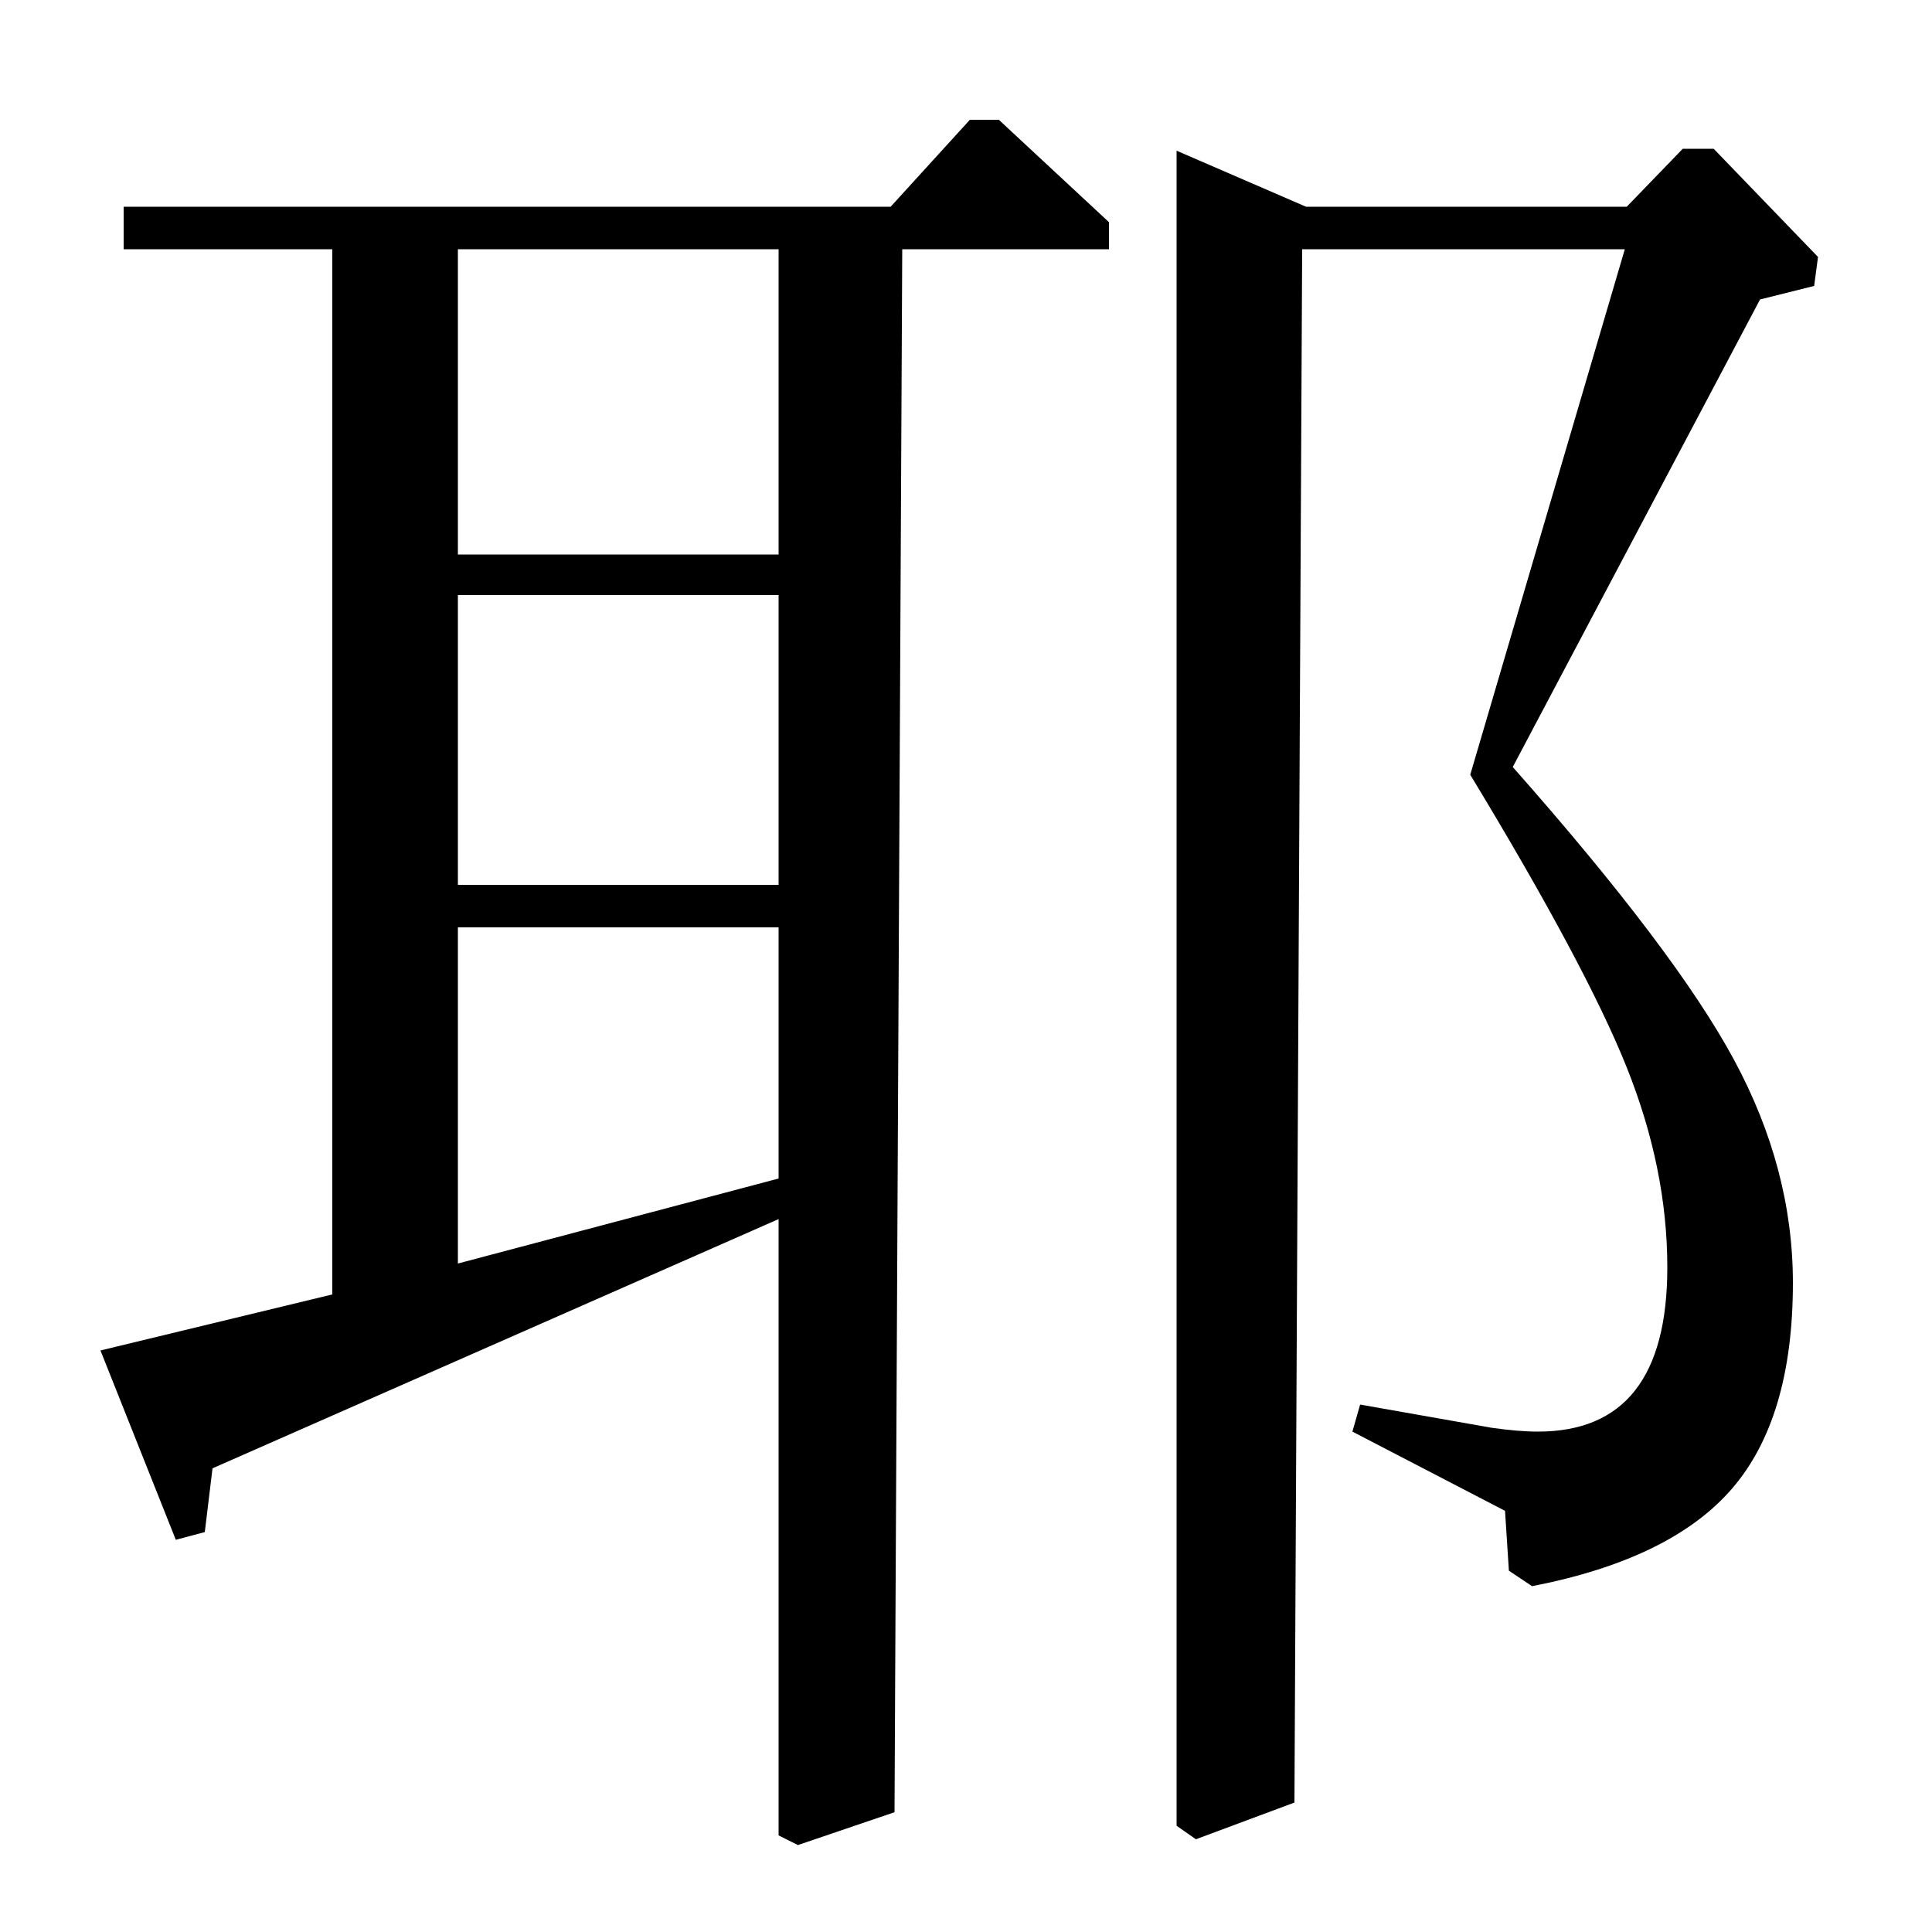<?xml version="1.0" standalone="no"?>
<!DOCTYPE svg PUBLIC "-//W3C//DTD SVG 1.1//EN" "http://www.w3.org/Graphics/SVG/1.1/DTD/svg11.dtd" >
<svg xmlns="http://www.w3.org/2000/svg" xmlns:xlink="http://www.w3.org/1999/xlink" version="1.1" viewBox="0 -140 1000 1000">
  <g transform="matrix(1 0 0 -1 0 860)">
   <path fill="currentColor"
d="M64 871v22h397l41 45h15l57 -53v-14h-107l-4 -809l-50 -17l-10 5v319l-293 -129l-4 -33l-15 -4l-39 98l120 29v541h-108zM403 520h-166v-174l166 44v130zM403 542v150h-166v-150h166zM403 713v158h-166v-158h166zM609 922l67 -29h166l29 30h16l54 -56l-2 -15l-28 -7
l-128 -242q84 -95 114.5 -151.5t30.5 -115.5q0 -70 -31.5 -106.5t-103.5 -50.5l-12 8l-2 31l-79 41l4 14l68 -12q14 -2 24 -2q67 0 67 85q0 51 -21 103.5t-81 151.5l80 272h-167l-4 -804l-51 -19l-10 7v867z" />
  </g>

</svg>

